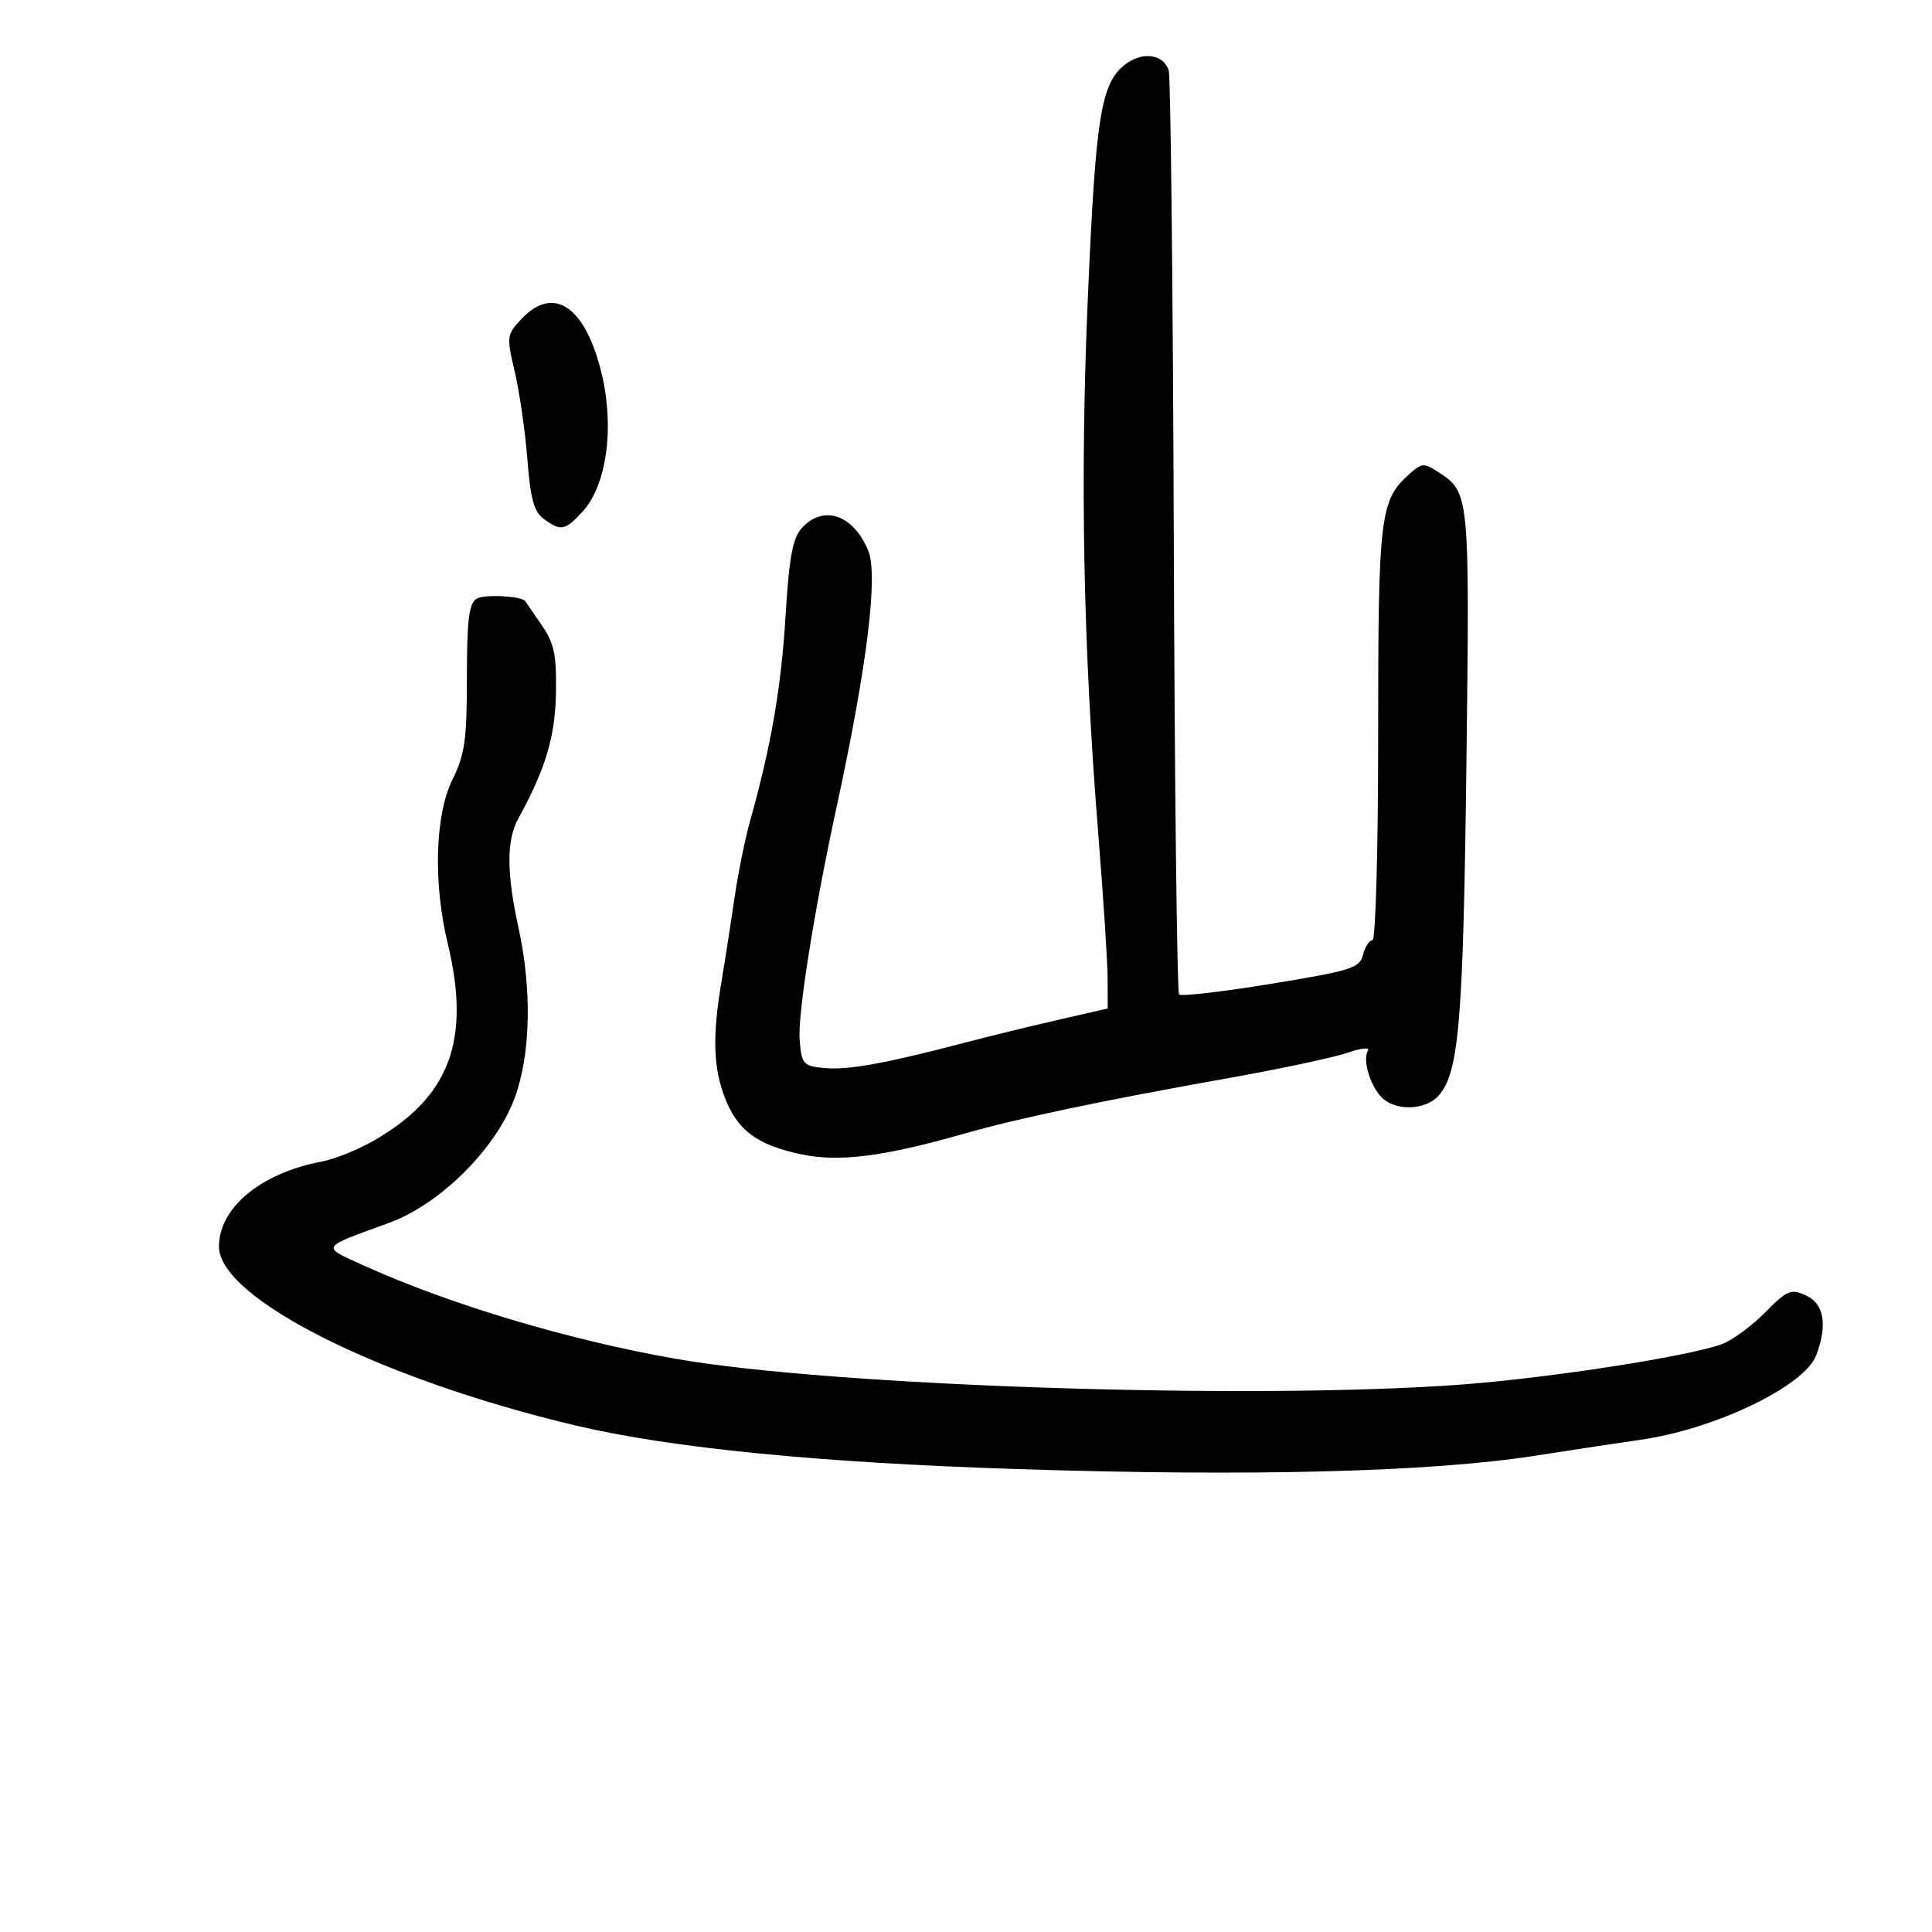 <svg xmlns="http://www.w3.org/2000/svg" width="300" height="300" viewBox="0 0 300 300" version="1.1">
	<path d="M 174.691 10.029 C 170.948 12.973, 170.151 17.948, 168.929 46 C 167.694 74.339, 168.196 100.295, 170.541 129.500 C 171.337 139.400, 171.990 149.547, 171.994 152.050 L 172 156.599 164.250 158.375 C 159.988 159.352, 153.350 160.978, 149.500 161.987 C 137.424 165.155, 131.617 166.196, 128 165.842 C 124.706 165.520, 124.481 165.264, 124.171 161.500 C 123.845 157.548, 126.394 141.512, 129.972 125 C 134.638 103.469, 136.375 89.334, 134.825 85.525 C 132.540 79.913, 127.841 78.308, 124.501 81.999 C 123.078 83.571, 122.538 86.512, 121.974 95.749 C 121.299 106.820, 119.713 115.963, 116.467 127.500 C 115.693 130.250, 114.602 135.650, 114.044 139.500 C 113.485 143.350, 112.574 149.200, 112.020 152.500 C 110.605 160.919, 110.753 165.795, 112.563 170.467 C 114.536 175.557, 117.585 177.809, 124.455 179.250 C 130.341 180.484, 137.276 179.591, 150 175.960 C 158.142 173.636, 171.193 170.896, 190.500 167.455 C 198.750 165.985, 207.193 164.190, 209.262 163.467 C 211.332 162.743, 212.752 162.593, 212.418 163.132 C 211.545 164.546, 212.741 168.598, 214.573 170.430 C 216.692 172.550, 221.315 172.415, 223.343 170.174 C 226.546 166.634, 227.207 158.857, 227.700 118.862 C 228.220 76.782, 228.192 76.482, 223.439 73.368 C 221.109 71.842, 220.813 71.858, 218.836 73.618 C 214.282 77.676, 214 80.025, 214 113.968 C 214 132.059, 213.612 146, 213.108 146 C 212.618 146, 211.962 147.017, 211.649 148.260 C 211.132 150.322, 209.875 150.719, 197.379 152.765 C 189.843 154, 183.413 154.746, 183.091 154.424 C 182.769 154.102, 182.396 122.069, 182.263 83.240 C 182.130 44.411, 181.776 11.871, 181.477 10.929 C 180.670 8.385, 177.342 7.943, 174.691 10.029 M 80.974 49.528 C 78.673 51.977, 78.641 52.234, 79.940 57.778 C 80.678 60.925, 81.556 67.024, 81.891 71.331 C 82.369 77.476, 82.918 79.468, 84.441 80.581 C 87.082 82.511, 87.731 82.393, 90.419 79.493 C 94.142 75.475, 95.427 66.653, 93.499 58.340 C 91.023 47.662, 86.028 44.148, 80.974 49.528 M 74 92.968 C 72.812 93.731, 72.500 96.280, 72.500 105.216 C 72.500 114.898, 72.181 117.148, 70.250 121.066 C 67.552 126.540, 67.249 137.096, 69.520 146.500 C 73.153 161.545, 69.834 170.373, 58 177.139 C 55.525 178.554, 51.925 180.004, 50 180.361 C 40.554 182.112, 34 187.519, 34 193.559 C 34 201.607, 59.128 214.202, 89.500 221.377 C 104.243 224.860, 127.313 227.131, 158 228.119 C 194.493 229.294, 222.180 228.575, 238.500 226.028 C 245.100 224.998, 252.300 223.907, 254.500 223.604 C 266.139 222.003, 280.180 215.288, 282.022 210.443 C 283.805 205.751, 283.237 202.429, 280.431 201.151 C 278.088 200.083, 277.529 200.317, 274.069 203.812 C 271.983 205.919, 268.977 208.122, 267.388 208.708 C 262.207 210.619, 240.801 213.947, 227 214.988 C 194.918 217.407, 129.405 215.270, 105 211.008 C 88.408 208.110, 69.857 202.567, 56.500 196.514 C 49.805 193.481, 49.605 193.824, 60.365 189.906 C 68.299 187.017, 76.933 178.468, 79.885 170.577 C 82.403 163.849, 82.637 153.715, 80.500 144 C 78.654 135.607, 78.641 130.461, 80.459 127.154 C 84.716 119.408, 86.227 114.356, 86.331 107.523 C 86.422 101.558, 86.057 99.873, 84.044 96.963 C 82.726 95.058, 81.614 93.440, 81.574 93.367 C 81.122 92.552, 75.138 92.236, 74 92.968" stroke="none" fill="black" fill-rule="evenodd"/>
</svg>
